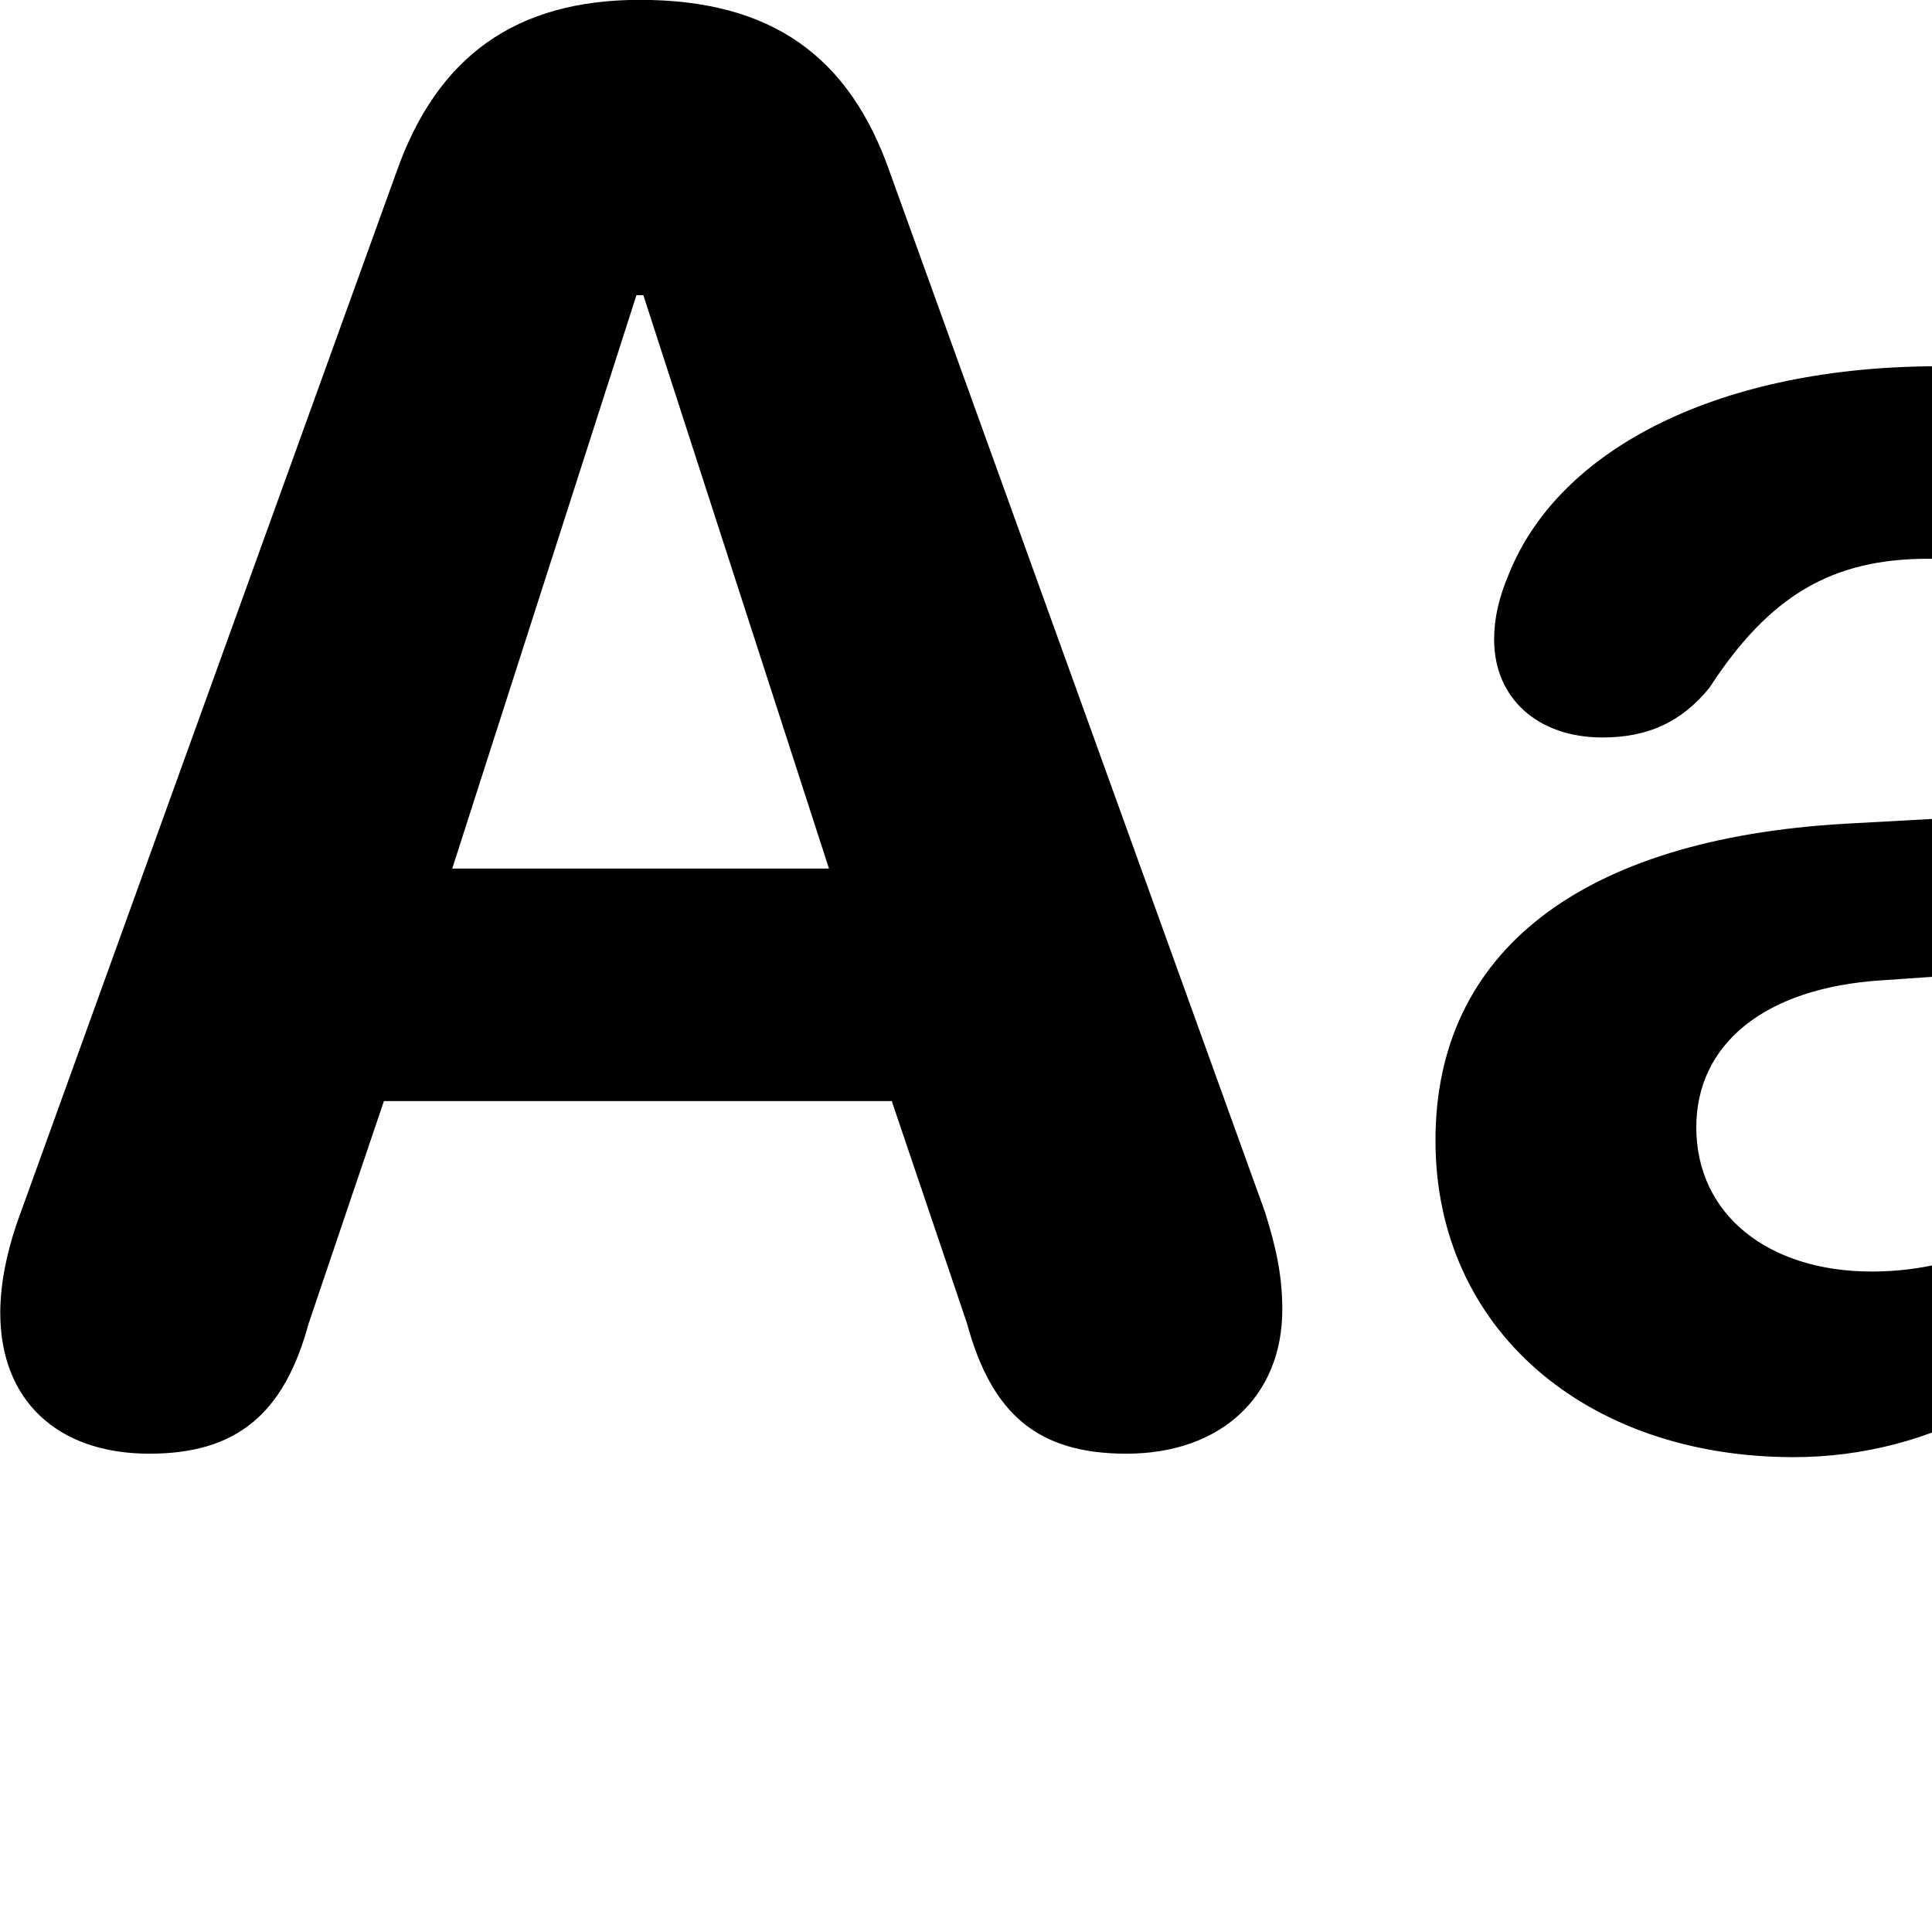 <svg xmlns="http://www.w3.org/2000/svg" viewBox="0 0 28 28" width="28" height="28">
  <path d="M2.164 21.068C3.414 21.068 4.114 20.508 4.474 19.178L5.564 15.958H12.924L14.014 19.178C14.374 20.508 15.054 21.068 16.324 21.068C17.694 21.068 18.584 20.238 18.584 18.978C18.584 18.488 18.494 18.078 18.334 17.568L12.904 2.518C12.314 0.808 11.174 -0.002 9.274 -0.002C7.474 -0.002 6.334 0.818 5.744 2.498L0.244 17.728C0.084 18.198 0.004 18.638 0.004 19.028C0.004 20.288 0.824 21.068 2.164 21.068ZM6.554 12.588L9.224 4.278H9.324L12.014 12.588ZM25.994 21.118C28.004 21.118 29.884 20.088 30.744 18.388H30.814V19.468C30.874 20.548 31.564 21.118 32.634 21.118C33.744 21.118 34.464 20.478 34.464 19.268V10.418C34.464 7.338 31.994 5.308 28.094 5.308C24.974 5.308 22.604 6.468 21.864 8.328C21.724 8.658 21.654 8.958 21.654 9.268C21.654 10.118 22.284 10.688 23.224 10.688C23.894 10.688 24.374 10.458 24.774 9.968C25.644 8.628 26.554 8.098 27.944 8.098C29.654 8.098 30.744 9.048 30.744 10.668V11.718L26.744 11.938C22.904 12.158 20.804 13.798 20.804 16.528C20.804 19.268 22.994 21.118 25.994 21.118ZM27.124 18.428C25.634 18.428 24.584 17.608 24.584 16.338C24.584 15.138 25.564 14.318 27.264 14.208L30.744 13.968V15.258C30.744 17.078 29.144 18.428 27.124 18.428Z" />
</svg>